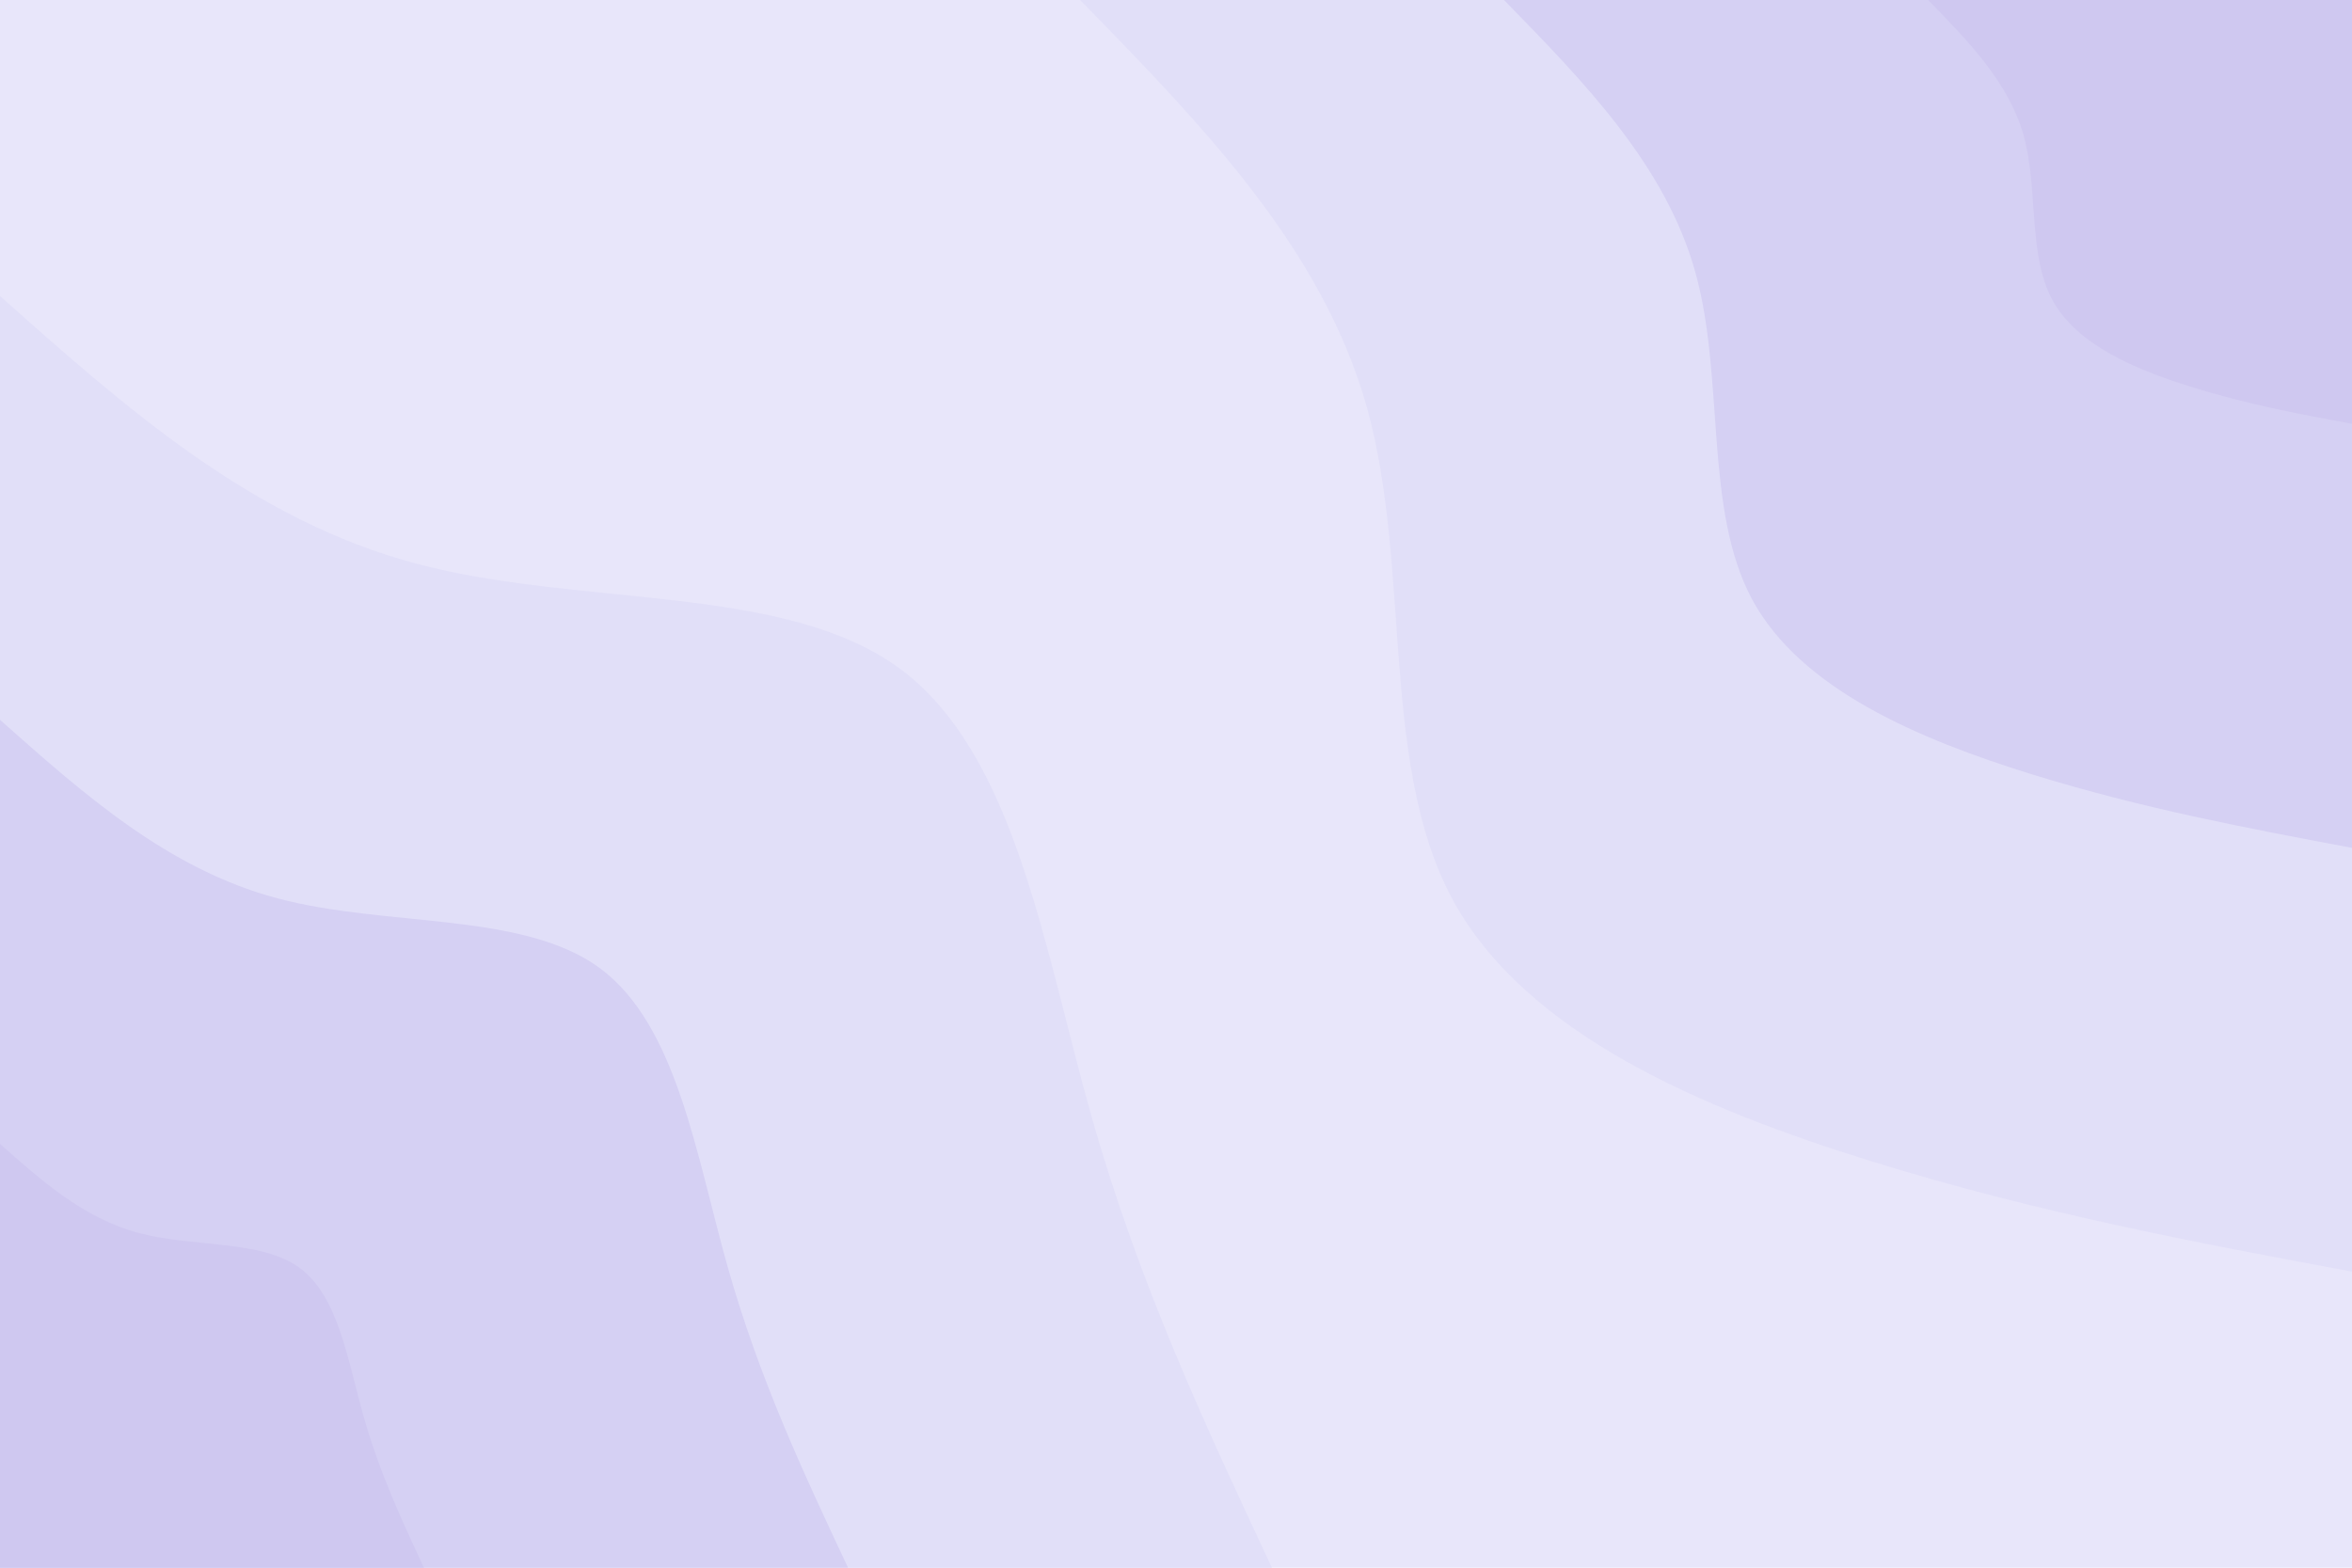 <svg id="visual" viewBox="0 0 900 600" width="900" height="600" xmlns="http://www.w3.org/2000/svg" xmlns:xlink="http://www.w3.org/1999/xlink" version="1.1"><rect x="0" y="0" width="900" height="600" fill="#E8E6FA"></rect><defs><linearGradient id="grad1_0" x1="33.3%" y1="0%" x2="100%" y2="100%"><stop offset="20%" stop-color="#cfc8f0" stop-opacity="1"></stop><stop offset="80%" stop-color="#cfc8f0" stop-opacity="1"></stop></linearGradient></defs><defs><linearGradient id="grad1_1" x1="33.3%" y1="0%" x2="100%" y2="100%"><stop offset="20%" stop-color="#cfc8f0" stop-opacity="1"></stop><stop offset="80%" stop-color="#dbd7f5" stop-opacity="1"></stop></linearGradient></defs><defs><linearGradient id="grad1_2" x1="33.3%" y1="0%" x2="100%" y2="100%"><stop offset="20%" stop-color="#e8e6fa" stop-opacity="1"></stop><stop offset="80%" stop-color="#dbd7f5" stop-opacity="1"></stop></linearGradient></defs><defs><linearGradient id="grad2_0" x1="0%" y1="0%" x2="66.7%" y2="100%"><stop offset="20%" stop-color="#cfc8f0" stop-opacity="1"></stop><stop offset="80%" stop-color="#cfc8f0" stop-opacity="1"></stop></linearGradient></defs><defs><linearGradient id="grad2_1" x1="0%" y1="0%" x2="66.7%" y2="100%"><stop offset="20%" stop-color="#dbd7f5" stop-opacity="1"></stop><stop offset="80%" stop-color="#cfc8f0" stop-opacity="1"></stop></linearGradient></defs><defs><linearGradient id="grad2_2" x1="0%" y1="0%" x2="66.7%" y2="100%"><stop offset="20%" stop-color="#dbd7f5" stop-opacity="1"></stop><stop offset="80%" stop-color="#e8e6fa" stop-opacity="1"></stop></linearGradient></defs><g transform="translate(900, 0)"><path d="M0 486.7C-60 475.5 -120 464.3 -184.1 444.4C-248.1 424.5 -316.2 396 -344.2 344.2C-372.1 292.4 -359.9 217.4 -376.9 156.1C-394 94.9 -440.4 47.4 -486.7 0L0 0Z" fill="#e1dff8"></path><path d="M0 324.5C-40 317 -80 309.5 -122.7 296.3C-165.4 283 -210.8 264 -229.5 229.5C-248.1 194.9 -239.9 144.9 -251.3 104.1C-262.7 63.3 -293.6 31.6 -324.5 0L0 0Z" fill="#d5d0f3"></path><path d="M0 162.2C-20 158.5 -40 154.8 -61.4 148.1C-82.7 141.5 -105.4 132 -114.7 114.7C-124 97.5 -120 72.5 -125.6 52C-131.3 31.6 -146.8 15.8 -162.2 0L0 0Z" fill="#cfc8f0"></path></g><g transform="translate(0, 600)"><path d="M0 -486.7C48.1 -443.9 96.3 -401.1 159.2 -384.3C222.1 -367.5 299.9 -376.7 344.2 -344.2C388.5 -311.6 399.4 -237.3 417.6 -173C435.8 -108.6 461.3 -54.3 486.7 0L0 0Z" fill="#e1dff8"></path><path d="M0 -324.5C32.1 -296 64.2 -267.4 106.1 -256.2C148.1 -245 199.9 -251.2 229.5 -229.5C259 -207.7 266.3 -158.2 278.4 -115.3C290.5 -72.4 307.5 -36.2 324.5 0L0 0Z" fill="#d5d0f3"></path><path d="M0 -162.2C16 -148 32.1 -133.7 53.1 -128.1C74 -122.5 100 -125.6 114.7 -114.7C129.5 -103.9 133.1 -79.1 139.2 -57.7C145.3 -36.2 153.8 -18.1 162.2 0L0 0Z" fill="#cfc8f0"></path></g></svg>